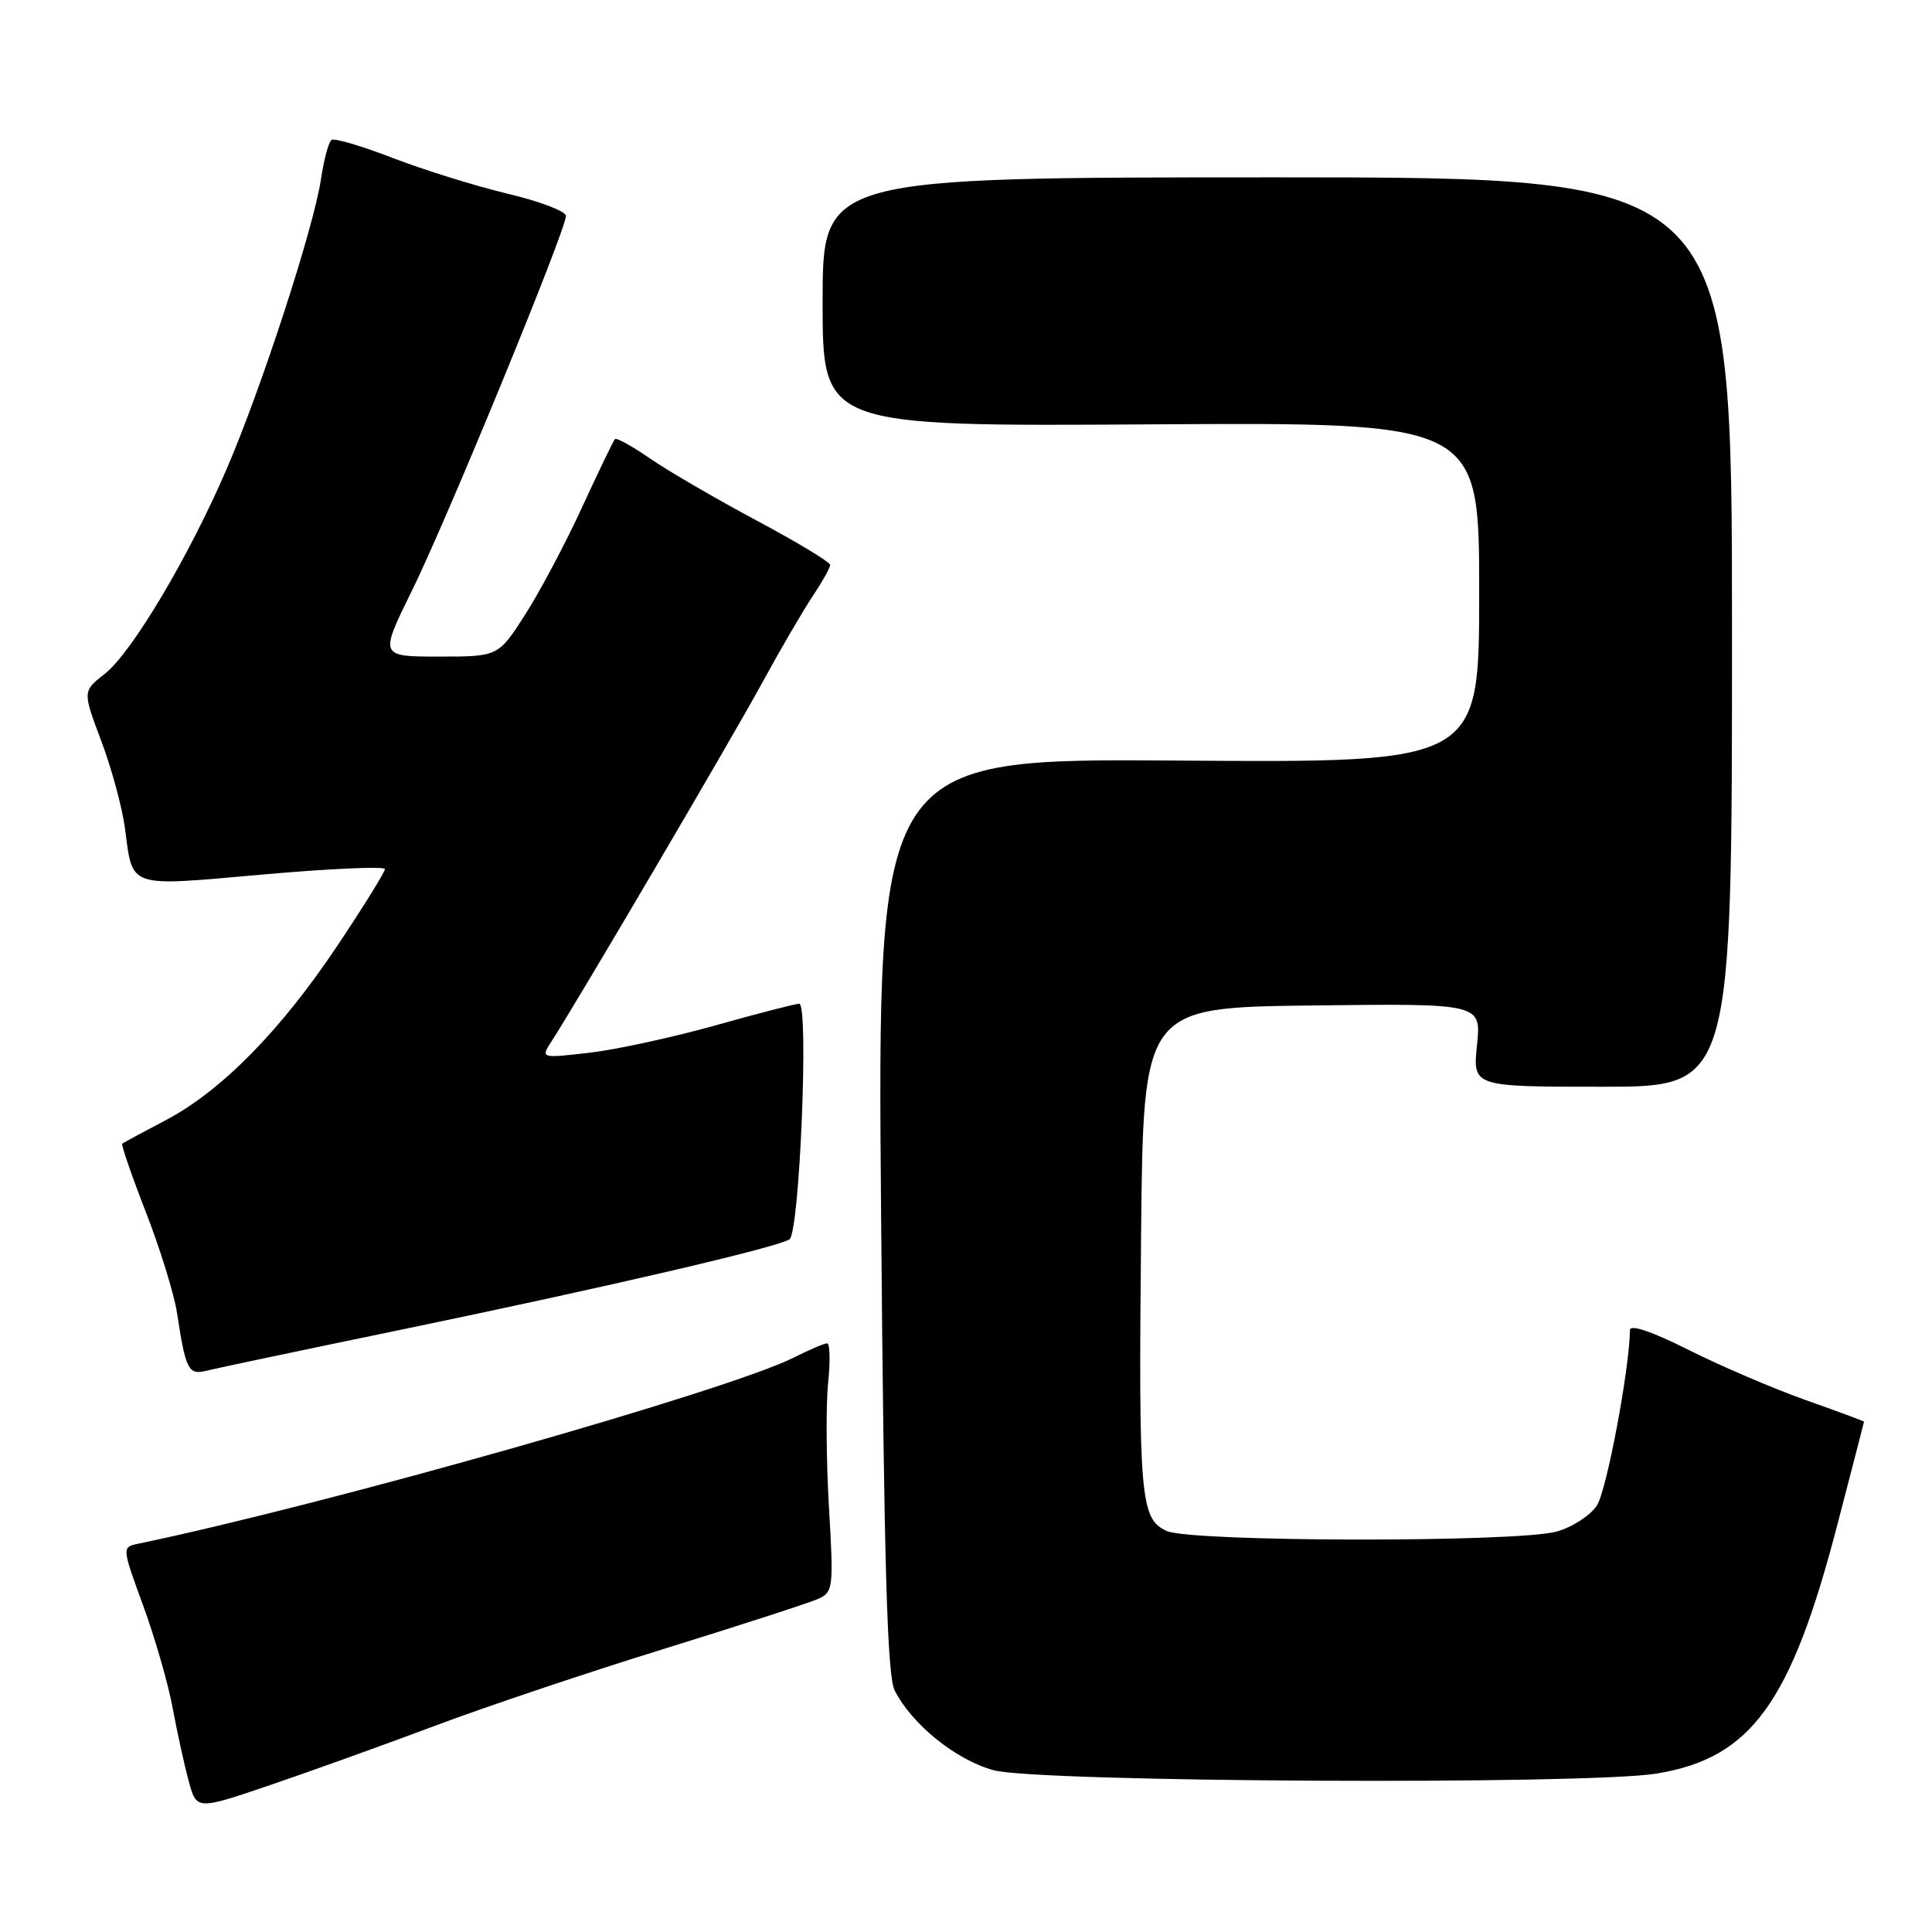 <?xml version="1.0" encoding="UTF-8" standalone="no"?>
<!DOCTYPE svg PUBLIC "-//W3C//DTD SVG 1.1//EN" "http://www.w3.org/Graphics/SVG/1.1/DTD/svg11.dtd" >
<svg xmlns="http://www.w3.org/2000/svg" xmlns:xlink="http://www.w3.org/1999/xlink" version="1.1" viewBox="0 0 256 256">
 <g >
 <path fill="currentColor"
d=" M 57.68 228.66 C 64.38 226.14 78.08 221.54 88.12 218.44 C 98.16 215.33 107.31 212.36 108.44 211.85 C 110.40 210.95 110.47 210.37 109.84 199.70 C 109.48 193.54 109.43 186.14 109.73 183.25 C 110.03 180.36 109.97 178.00 109.60 178.00 C 109.23 178.00 107.25 178.84 105.21 179.87 C 96.58 184.23 43.55 199.29 18.32 204.55 C 16.14 205.00 16.14 205.00 18.98 212.78 C 20.54 217.05 22.30 223.15 22.88 226.33 C 23.47 229.51 24.42 233.85 25.00 235.98 C 26.04 239.85 26.04 239.85 35.77 236.54 C 41.12 234.72 50.98 231.17 57.68 228.66 Z  M 219.50 235.01 C 232.05 232.95 237.31 225.70 243.49 201.92 C 245.41 194.54 246.99 188.45 246.99 188.38 C 247.00 188.31 243.51 187.02 239.25 185.51 C 234.99 184.00 228.01 181.01 223.75 178.87 C 218.87 176.42 215.99 175.45 215.98 176.24 C 215.90 181.52 212.88 197.53 211.60 199.48 C 210.73 200.81 208.33 202.37 206.26 202.94 C 201.01 204.40 157.82 204.33 154.59 202.86 C 151.09 201.26 150.86 198.58 151.20 163.50 C 151.50 133.50 151.50 133.50 173.89 133.23 C 196.28 132.96 196.28 132.96 195.71 138.48 C 195.14 144.00 195.14 144.00 212.32 144.00 C 229.50 144.00 229.50 144.00 229.50 83.75 C 229.50 23.50 229.50 23.50 169.25 23.50 C 109.00 23.50 109.00 23.50 109.00 40.00 C 109.00 56.50 109.00 56.50 152.50 56.23 C 196.00 55.96 196.00 55.96 196.00 78.51 C 196.00 101.07 196.00 101.07 156.12 100.78 C 116.24 100.50 116.24 100.50 116.75 161.00 C 117.14 207.47 117.56 222.08 118.55 224.00 C 120.88 228.55 126.71 233.23 131.69 234.57 C 137.60 236.16 210.24 236.52 219.50 235.01 Z  M 53.50 176.12 C 80.51 170.52 102.95 165.30 104.61 164.22 C 105.95 163.35 107.20 133.00 105.90 133.00 C 105.42 133.00 100.40 134.29 94.76 135.88 C 89.12 137.46 81.60 139.09 78.06 139.50 C 71.61 140.24 71.61 140.24 73.15 137.87 C 76.56 132.60 96.91 97.97 100.98 90.50 C 103.38 86.10 106.39 80.93 107.67 79.02 C 108.95 77.10 110.00 75.23 110.00 74.86 C 110.00 74.48 105.62 71.84 100.27 68.98 C 94.92 66.12 88.59 62.44 86.20 60.80 C 83.81 59.15 81.69 57.97 81.49 58.18 C 81.28 58.38 79.33 62.44 77.14 67.19 C 74.96 71.94 71.56 78.35 69.60 81.42 C 66.02 87.00 66.02 87.00 58.15 87.00 C 50.28 87.00 50.28 87.00 54.59 78.25 C 59.21 68.89 75.00 30.45 74.99 28.61 C 74.99 28.00 71.50 26.67 67.24 25.66 C 62.98 24.64 56.16 22.52 52.09 20.95 C 48.01 19.37 44.35 18.29 43.95 18.53 C 43.55 18.78 42.92 21.12 42.53 23.74 C 41.60 30.06 34.68 51.35 30.04 62.13 C 25.04 73.75 17.46 86.49 13.87 89.30 C 10.94 91.60 10.94 91.60 13.42 98.19 C 14.79 101.82 16.20 107.03 16.56 109.77 C 17.63 117.78 16.72 117.48 34.90 115.87 C 43.75 115.09 51.00 114.77 51.00 115.16 C 51.00 115.55 48.21 120.06 44.79 125.18 C 37.28 136.47 29.37 144.52 22.00 148.41 C 18.98 150.00 16.36 151.41 16.20 151.54 C 16.03 151.67 17.44 155.76 19.34 160.64 C 21.23 165.51 23.09 171.53 23.46 174.00 C 24.60 181.51 24.97 182.23 27.34 181.63 C 28.53 181.33 40.30 178.85 53.50 176.12 Z "/>
</g>
</svg>